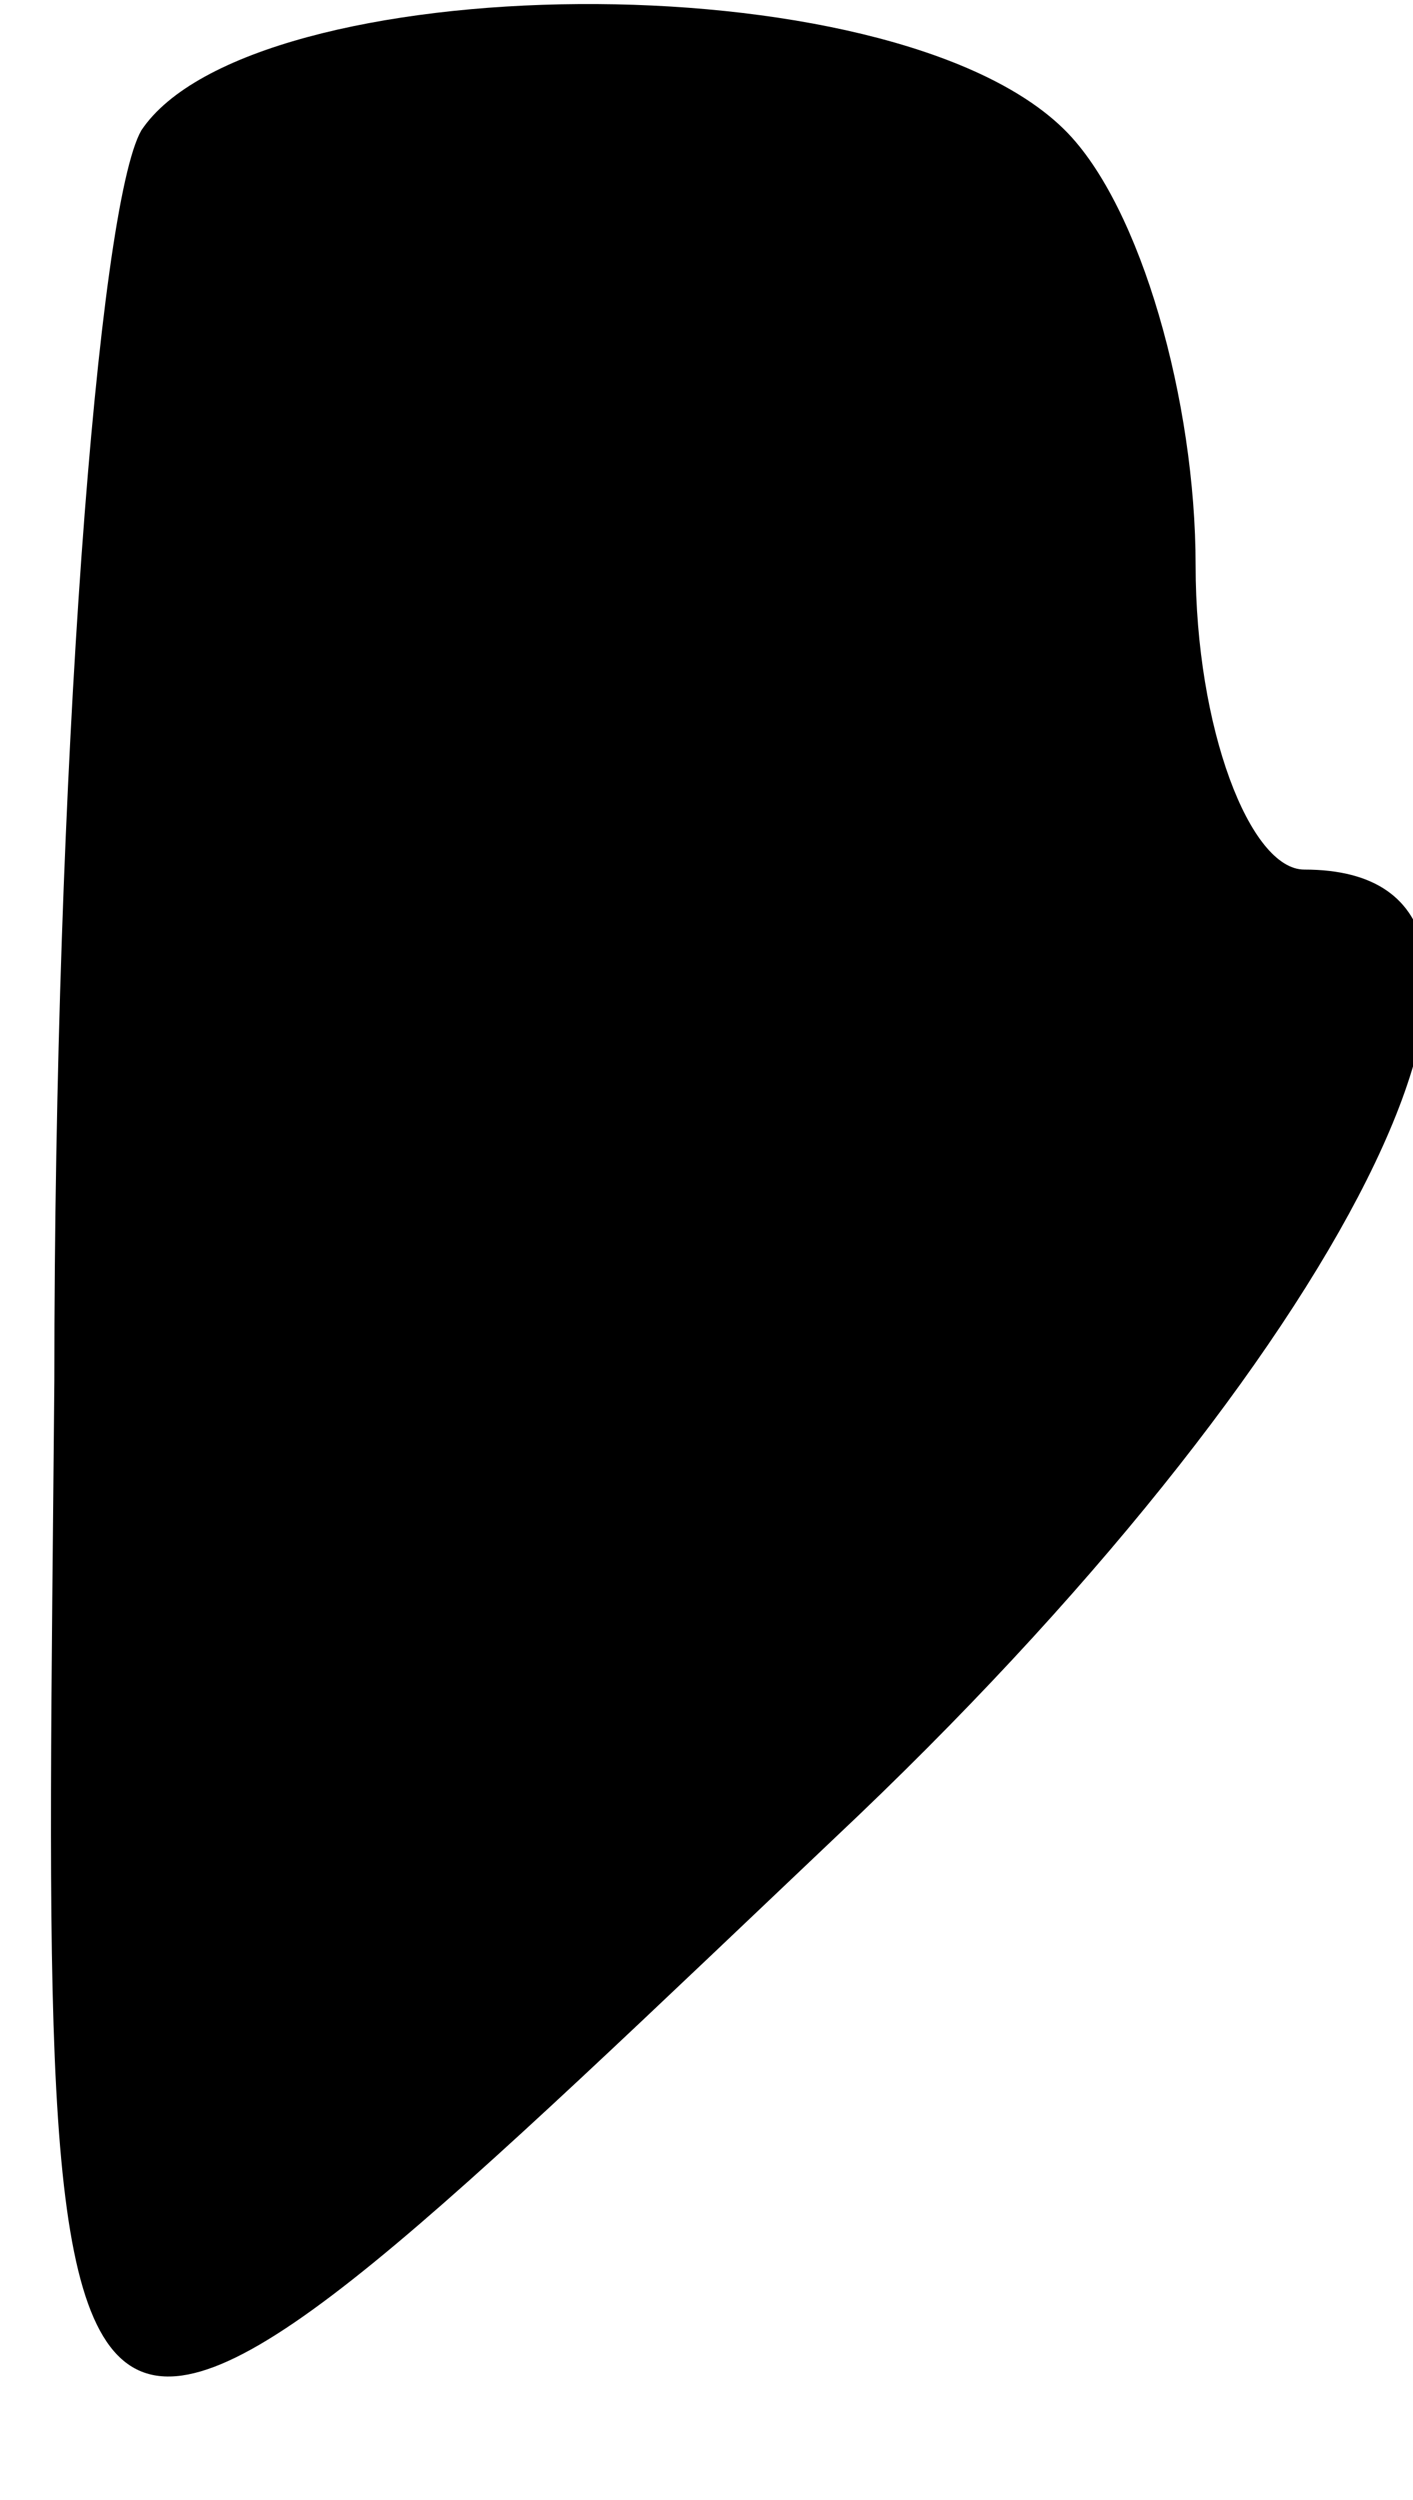 <?xml version="1.0" standalone="no"?>
<!DOCTYPE svg PUBLIC "-//W3C//DTD SVG 20010904//EN"
 "http://www.w3.org/TR/2001/REC-SVG-20010904/DTD/svg10.dtd">
<svg version="1.0" xmlns="http://www.w3.org/2000/svg"
 width="13pt" height="23pt" viewBox="0 0 13 23"
 preserveAspectRatio="xMidYMid meet">
<g transform="translate(0,23) scale(0.1,-0.1)"
fill="#000000" stroke="none">
<path fill="#000000" stroke="none" d="M13 218 c-4 -7 -8 -59 -8 -115 -1 -115
-4 -114 74 -40 46 44 67 87 41 87 -5 0 -10 13 -10 28 0 15 -5 33 -12 40 -16
16 -75 15 -85 0z"/>
</g>
</svg>
